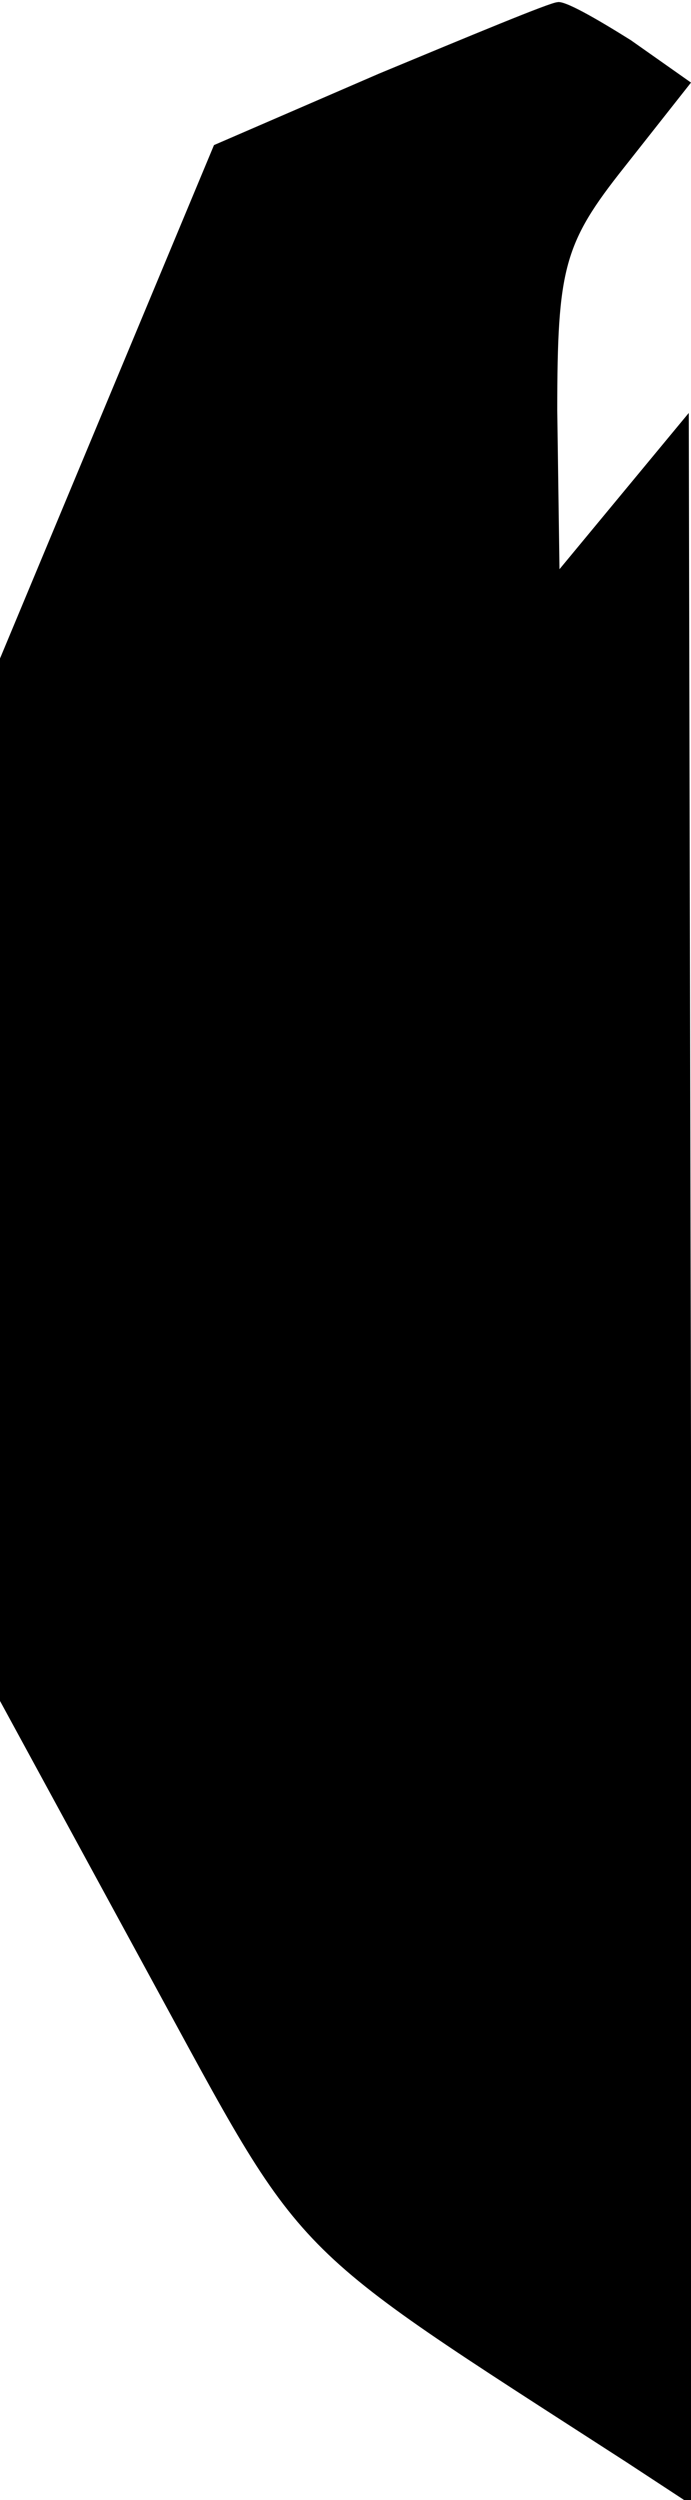 <?xml version="1.0" standalone="no"?>
<!DOCTYPE svg PUBLIC "-//W3C//DTD SVG 20010904//EN"
 "http://www.w3.org/TR/2001/REC-SVG-20010904/DTD/svg10.dtd">
<svg version="1.0" xmlns="http://www.w3.org/2000/svg"
 width="31pt" height="112pt" viewBox="0 0 31 112"
 preserveAspectRatio="xMidYMid meet">
<g transform="translate(0,112) scale(0.1,-0.1)"
fill="#000000" stroke="none">
<path fill="#000000" stroke="none" d="M170 1087 l-74 -32 -48 -115 -48 -115
0 -234 0 -233 67 -123 c71 -130 59 -118 214 -218 l29 -19 0 469 -1 468 -29
-35 -29 -35 -1 71 c0 64 3 75 30 109 l30 38 -27 19 c-16 10 -30 18 -33 17 -3
0 -39 -15 -80 -32z"/>
</g>
</svg>
